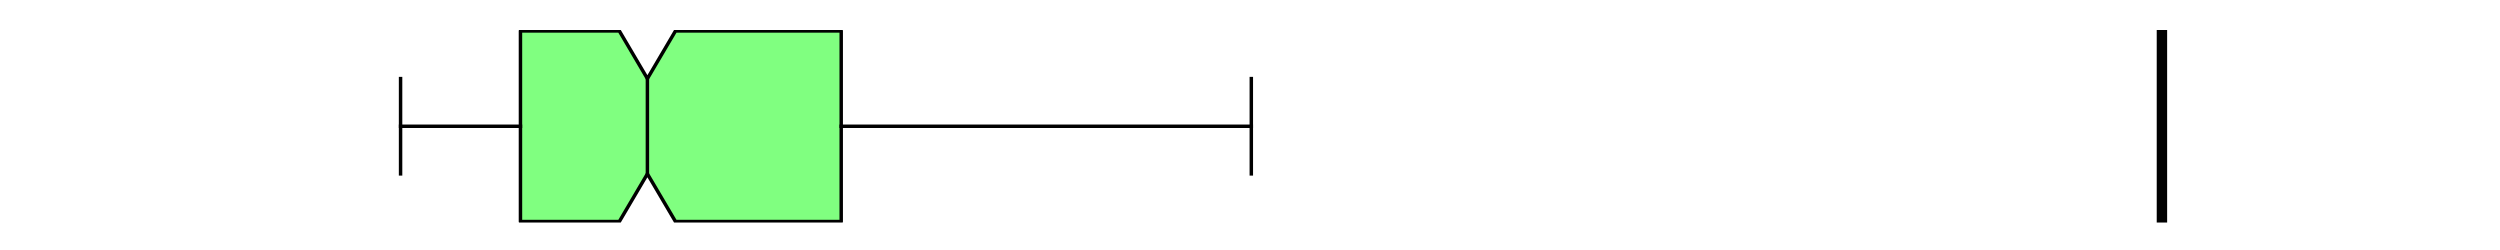<?xml version="1.0" encoding="utf-8" standalone="no"?>
<!DOCTYPE svg PUBLIC "-//W3C//DTD SVG 1.1//EN"
  "http://www.w3.org/Graphics/SVG/1.1/DTD/svg11.dtd">
<svg xmlns:xlink="http://www.w3.org/1999/xlink" width="720pt" height="72pt" viewBox="0 0 720 72" xmlns="http://www.w3.org/2000/svg" version="1.1">
 <defs>
  <style type="text/css">*{stroke-linejoin: round; stroke-linecap: butt}</style>
 </defs>
 <g id="figure_1">
  <g id="patch_1">
   <path d="M 0 72 
L 720 72 
L 720 0 
L 0 0 
z
" style="fill: #ffffff"/>
  </g>
  <g id="axes_1">
   <g id="patch_2">
    <path d="M 90 64.08 
L 648 64.08 
L 648 8.64 
L 90 8.64 
z
" style="fill: #ffffff"/>
   </g>
   <g id="matplotlib.axis_1"/>
   <g id="matplotlib.axis_2"/>
   <g id="patch_3">
    <path d="M 149.89 63.803 
L 149.89 8.917 
L 178.369 8.917 
L 186.451 22.639 
L 194.534 8.917 
L 242.269 8.917 
L 242.269 63.803 
L 194.534 63.803 
L 186.451 50.081 
L 178.369 63.803 
L 149.89 63.803 
z
" clip-path="url(#p758043013d)" style="fill: #80ff80; stroke: #000000; stroke-linejoin: miter"/>
   </g>
   <g id="line2d_1">
    <path d="M 149.89 36.36 
L 115.364 36.36 
" clip-path="url(#p758043013d)" style="fill: none; stroke: #000000; stroke-linecap: square"/>
   </g>
   <g id="line2d_2">
    <path d="M 242.269 36.36 
L 360.378 36.36 
" clip-path="url(#p758043013d)" style="fill: none; stroke: #000000; stroke-linecap: square"/>
   </g>
   <g id="line2d_3">
    <path d="M 115.364 50.081 
L 115.364 22.639 
" clip-path="url(#p758043013d)" style="fill: none; stroke: #000000; stroke-linecap: square"/>
   </g>
   <g id="line2d_4">
    <path d="M 360.378 50.081 
L 360.378 22.639 
" clip-path="url(#p758043013d)" style="fill: none; stroke: #000000; stroke-linecap: square"/>
   </g>
   <g id="line2d_5">
    <path d="M 622.636 64.08 
L 622.636 -1 
" clip-path="url(#p758043013d)" style="fill: none; stroke: #000000; stroke-width: 3; stroke-linecap: square"/>
   </g>
   <g id="line2d_6">
    <path d="M 186.451 50.081 
L 186.451 22.639 
" clip-path="url(#p758043013d)" style="fill: none; stroke: #000000; stroke-linecap: square"/>
   </g>
  </g>
 </g>
 <defs>
  <clipPath id="p758043013d">
   <rect x="90" y="8.64" width="558" height="55.44"/>
  </clipPath>
 </defs>
</svg>
